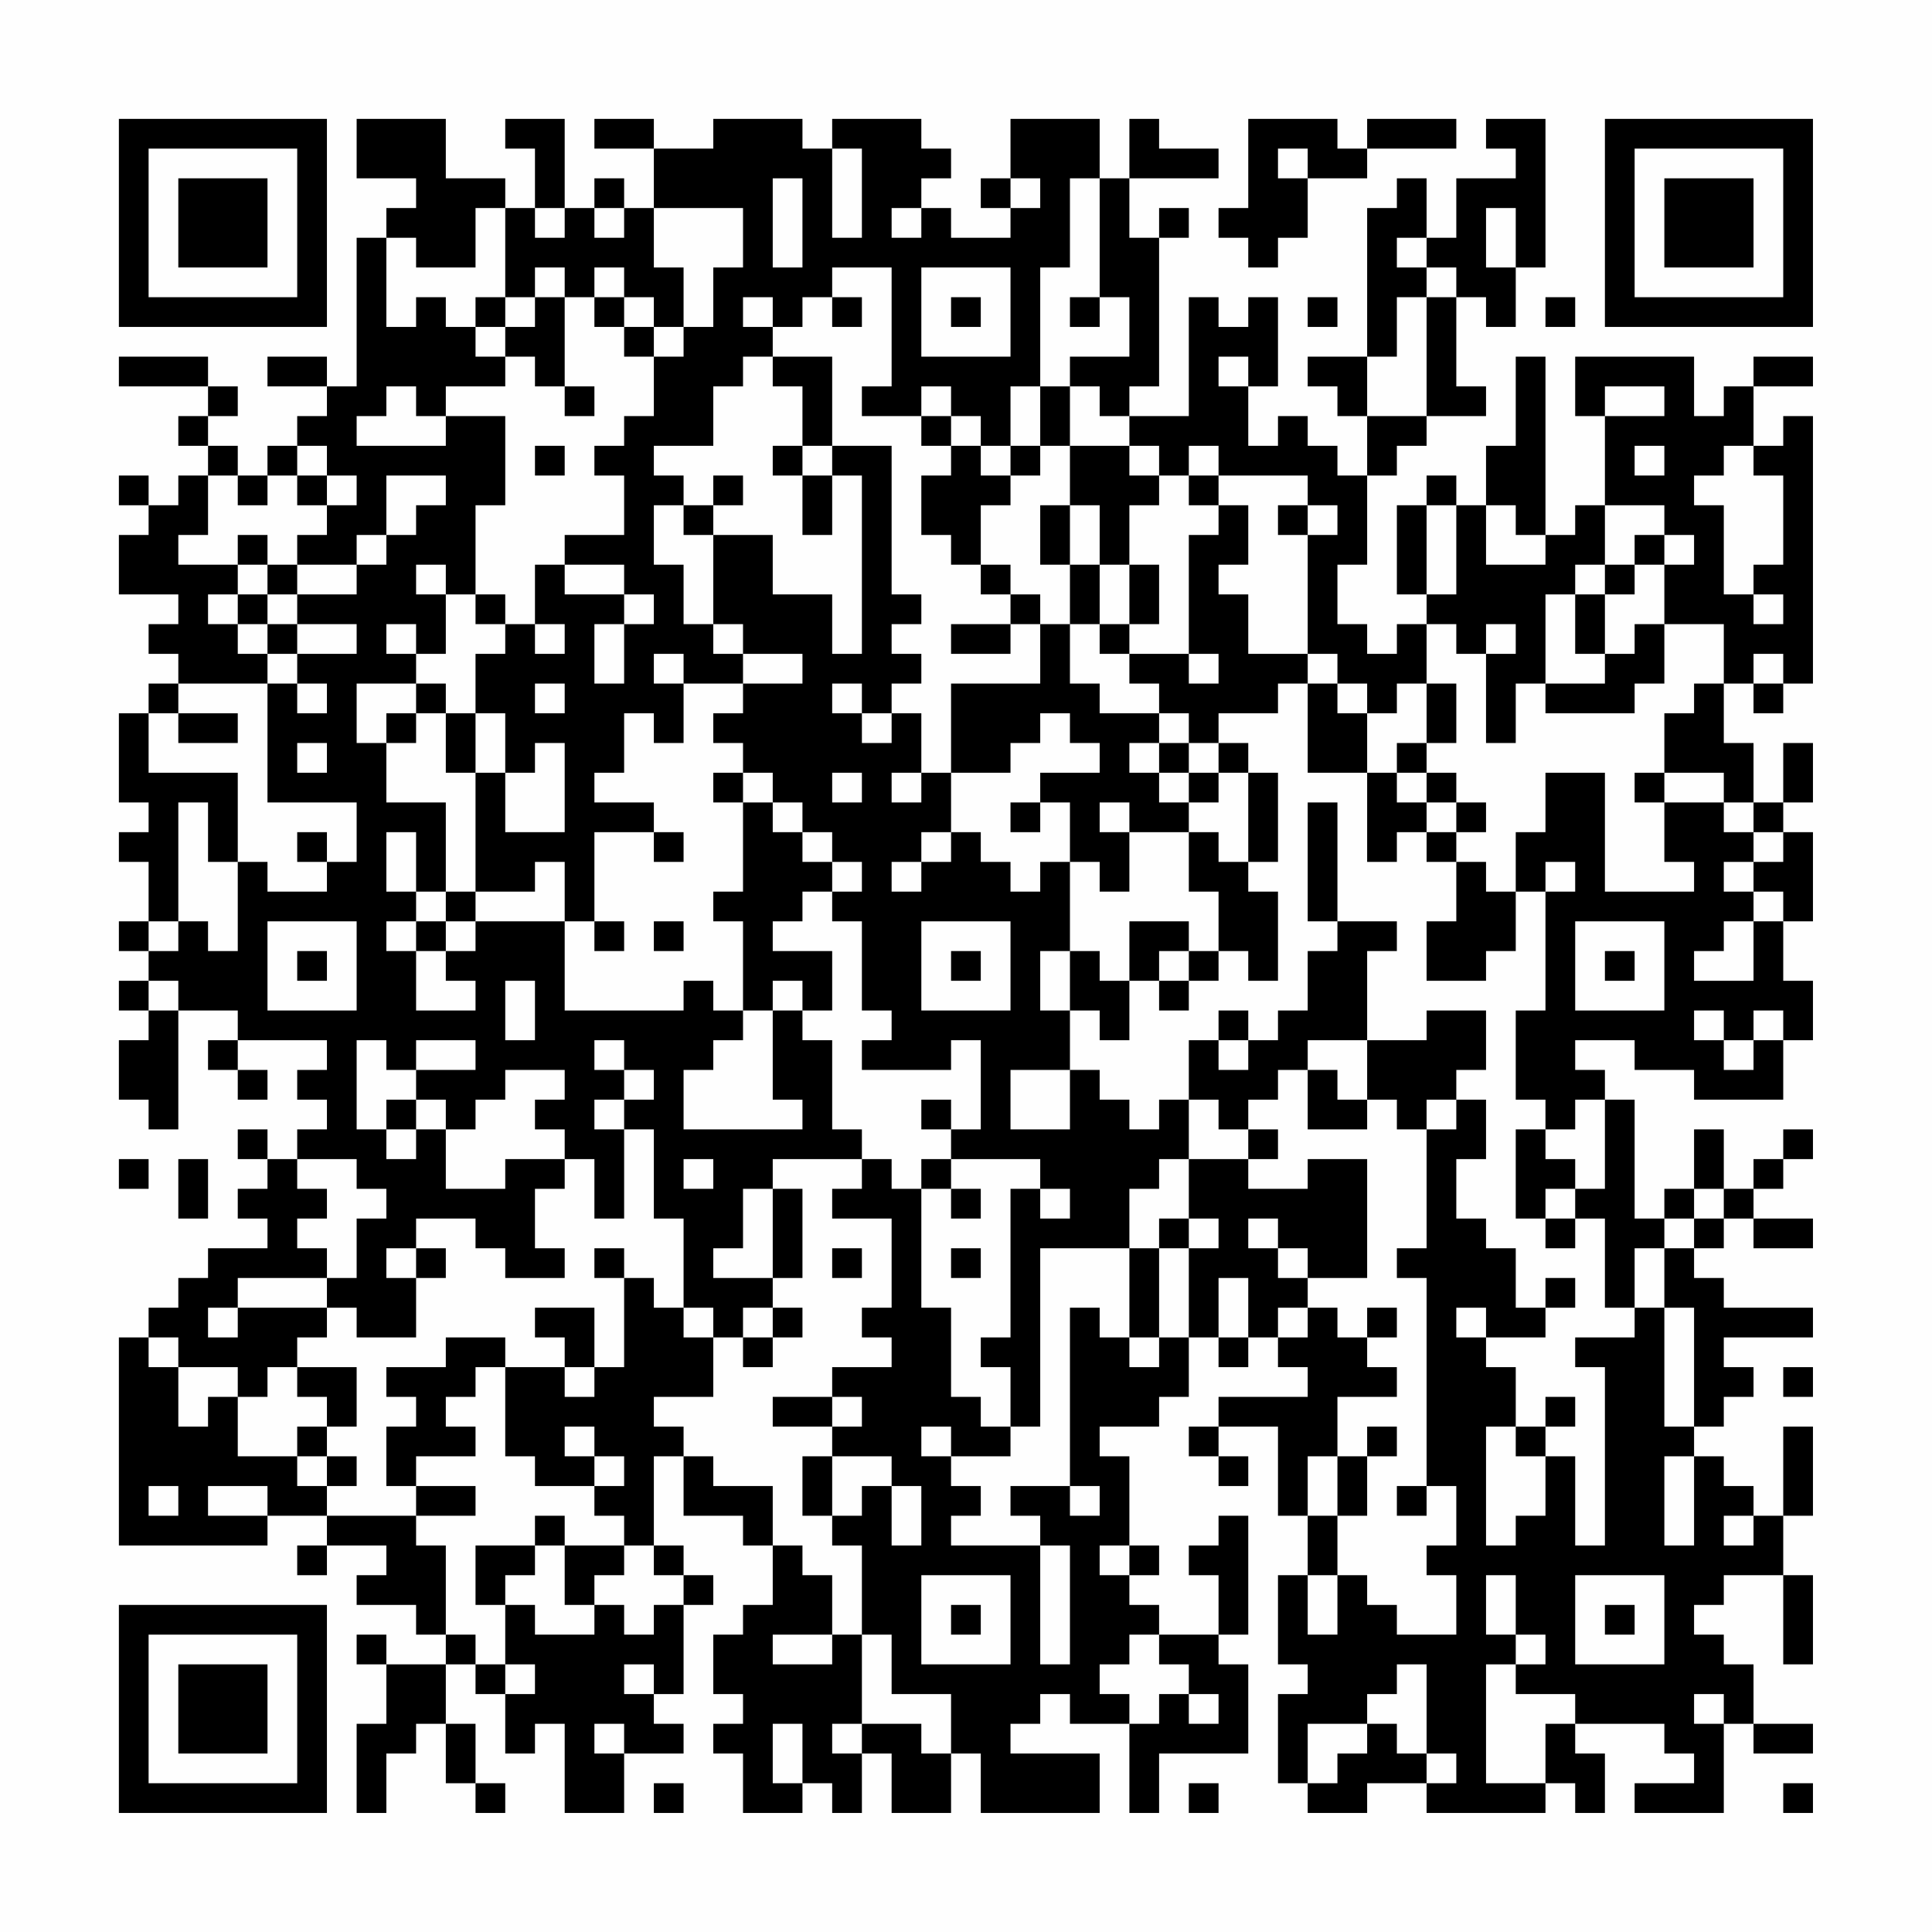 <?xml version="1.0" encoding="UTF-8"?>
<svg xmlns="http://www.w3.org/2000/svg" version="1.1" width="300" height="300" viewBox="0 0 300 300"><rect x="0" y="0" width="300" height="300" fill="#fefefe"/><g transform="scale(4.615)"><g transform="translate(4,4)"><path fill-rule="evenodd" d="M8 0L8 2L10 2L10 3L9 3L9 4L8 4L8 9L7 9L7 8L5 8L5 9L7 9L7 10L6 10L6 11L5 11L5 12L4 12L4 11L3 11L3 10L4 10L4 9L3 9L3 8L0 8L0 9L3 9L3 10L2 10L2 11L3 11L3 12L2 12L2 13L1 13L1 12L0 12L0 13L1 13L1 14L0 14L0 16L2 16L2 17L1 17L1 18L2 18L2 19L1 19L1 20L0 20L0 23L1 23L1 24L0 24L0 25L1 25L1 27L0 27L0 28L1 28L1 29L0 29L0 30L1 30L1 31L0 31L0 33L1 33L1 34L2 34L2 30L4 30L4 31L3 31L3 32L4 32L4 33L5 33L5 32L4 32L4 31L7 31L7 32L6 32L6 33L7 33L7 34L6 34L6 35L5 35L5 34L4 34L4 35L5 35L5 36L4 36L4 37L5 37L5 38L3 38L3 39L2 39L2 40L1 40L1 41L0 41L0 48L5 48L5 47L7 47L7 48L6 48L6 49L7 49L7 48L9 48L9 49L8 49L8 50L10 50L10 51L11 51L11 52L9 52L9 51L8 51L8 52L9 52L9 54L8 54L8 57L9 57L9 55L10 55L10 54L11 54L11 56L12 56L12 57L13 57L13 56L12 56L12 54L11 54L11 52L12 52L12 53L13 53L13 55L14 55L14 54L15 54L15 57L17 57L17 55L19 55L19 54L18 54L18 53L19 53L19 50L20 50L20 49L19 49L19 48L18 48L18 45L19 45L19 47L21 47L21 48L22 48L22 50L21 50L21 51L20 51L20 53L21 53L21 54L20 54L20 55L21 55L21 57L23 57L23 56L24 56L24 57L25 57L25 55L26 55L26 57L28 57L28 55L29 55L29 57L33 57L33 55L30 55L30 54L31 54L31 53L32 53L32 54L34 54L34 57L35 57L35 55L38 55L38 52L37 52L37 51L38 51L38 47L37 47L37 48L36 48L36 49L37 49L37 51L35 51L35 50L34 50L34 49L35 49L35 48L34 48L34 45L33 45L33 44L35 44L35 43L36 43L36 41L37 41L37 42L38 42L38 41L39 41L39 42L40 42L40 43L37 43L37 44L36 44L36 45L37 45L37 46L38 46L38 45L37 45L37 44L39 44L39 47L40 47L40 49L39 49L39 52L40 52L40 53L39 53L39 56L40 56L40 57L42 57L42 56L44 56L44 57L48 57L48 56L49 56L49 57L50 57L50 55L49 55L49 54L52 54L52 55L53 55L53 56L51 56L51 57L54 57L54 54L55 54L55 55L57 55L57 54L55 54L55 52L54 52L54 51L53 51L53 50L54 50L54 49L56 49L56 52L57 52L57 49L56 49L56 47L57 47L57 44L56 44L56 47L55 47L55 46L54 46L54 45L53 45L53 44L54 44L54 43L55 43L55 42L54 42L54 41L57 41L57 40L54 40L54 39L53 39L53 38L54 38L54 37L55 37L55 38L57 38L57 37L55 37L55 36L56 36L56 35L57 35L57 34L56 34L56 35L55 35L55 36L54 36L54 34L53 34L53 36L52 36L52 37L51 37L51 33L50 33L50 32L49 32L49 31L51 31L51 32L53 32L53 33L56 33L56 31L57 31L57 29L56 29L56 27L57 27L57 24L56 24L56 23L57 23L57 21L56 21L56 23L55 23L55 21L54 21L54 19L55 19L55 20L56 20L56 19L57 19L57 10L56 10L56 11L55 11L55 9L57 9L57 8L55 8L55 9L54 9L54 10L53 10L53 8L49 8L49 10L50 10L50 13L49 13L49 14L48 14L48 8L47 8L47 11L46 11L46 13L45 13L45 12L44 12L44 13L43 13L43 16L44 16L44 17L43 17L43 18L42 18L42 17L41 17L41 15L42 15L42 12L43 12L43 11L44 11L44 10L46 10L46 9L45 9L45 6L46 6L46 7L47 7L47 5L48 5L48 0L46 0L46 1L47 1L47 2L45 2L45 4L44 4L44 2L43 2L43 3L42 3L42 8L40 8L40 9L41 9L41 10L42 10L42 12L41 12L41 11L40 11L40 10L39 10L39 11L38 11L38 9L39 9L39 6L38 6L38 7L37 7L37 6L36 6L36 10L34 10L34 9L35 9L35 4L36 4L36 3L35 3L35 4L34 4L34 2L37 2L37 1L35 1L35 0L34 0L34 2L33 2L33 0L30 0L30 2L29 2L29 3L30 3L30 4L28 4L28 3L27 3L27 2L28 2L28 1L27 1L27 0L24 0L24 1L23 1L23 0L20 0L20 1L18 1L18 0L16 0L16 1L18 1L18 3L17 3L17 2L16 2L16 3L15 3L15 0L13 0L13 1L14 1L14 3L13 3L13 2L11 2L11 0ZM38 0L38 3L37 3L37 4L38 4L38 5L39 5L39 4L40 4L40 2L42 2L42 1L45 1L45 0L42 0L42 1L41 1L41 0ZM24 1L24 4L25 4L25 1ZM39 1L39 2L40 2L40 1ZM22 2L22 5L23 5L23 2ZM30 2L30 3L31 3L31 2ZM32 2L32 5L31 5L31 9L30 9L30 11L29 11L29 10L28 10L28 9L27 9L27 10L25 10L25 9L26 9L26 5L24 5L24 6L23 6L23 7L22 7L22 6L21 6L21 7L22 7L22 8L21 8L21 9L20 9L20 11L18 11L18 12L19 12L19 13L18 13L18 15L19 15L19 17L20 17L20 18L21 18L21 19L19 19L19 18L18 18L18 19L19 19L19 21L18 21L18 20L17 20L17 22L16 22L16 23L18 23L18 24L16 24L16 27L15 27L15 25L14 25L14 26L12 26L12 22L13 22L13 24L15 24L15 21L14 21L14 22L13 22L13 20L12 20L12 18L13 18L13 17L14 17L14 18L15 18L15 17L14 17L14 15L15 15L15 16L17 16L17 17L16 17L16 19L17 19L17 17L18 17L18 16L17 16L17 15L15 15L15 14L17 14L17 12L16 12L16 11L17 11L17 10L18 10L18 8L19 8L19 7L20 7L20 5L21 5L21 3L18 3L18 5L19 5L19 7L18 7L18 6L17 6L17 5L16 5L16 6L15 6L15 5L14 5L14 6L13 6L13 3L12 3L12 5L10 5L10 4L9 4L9 7L10 7L10 6L11 6L11 7L12 7L12 8L13 8L13 9L11 9L11 10L10 10L10 9L9 9L9 10L8 10L8 11L11 11L11 10L13 10L13 13L12 13L12 16L11 16L11 15L10 15L10 16L11 16L11 18L10 18L10 17L9 17L9 18L10 18L10 19L8 19L8 21L9 21L9 23L11 23L11 26L10 26L10 24L9 24L9 26L10 26L10 27L9 27L9 28L10 28L10 30L12 30L12 29L11 29L11 28L12 28L12 27L15 27L15 30L19 30L19 29L20 29L20 30L21 30L21 31L20 31L20 32L19 32L19 34L23 34L23 33L22 33L22 30L23 30L23 31L24 31L24 34L25 34L25 35L22 35L22 36L21 36L21 38L20 38L20 39L22 39L22 40L21 40L21 41L20 41L20 40L19 40L19 37L18 37L18 34L17 34L17 33L18 33L18 32L17 32L17 31L16 31L16 32L17 32L17 33L16 33L16 34L17 34L17 37L16 37L16 35L15 35L15 34L14 34L14 33L15 33L15 32L13 32L13 33L12 33L12 34L11 34L11 33L10 33L10 32L12 32L12 31L10 31L10 32L9 32L9 31L8 31L8 34L9 34L9 35L10 35L10 34L11 34L11 36L13 36L13 35L15 35L15 36L14 36L14 38L15 38L15 39L13 39L13 38L12 38L12 37L10 37L10 38L9 38L9 39L10 39L10 41L8 41L8 40L7 40L7 39L8 39L8 37L9 37L9 36L8 36L8 35L6 35L6 36L7 36L7 37L6 37L6 38L7 38L7 39L4 39L4 40L3 40L3 41L4 41L4 40L7 40L7 41L6 41L6 42L5 42L5 43L4 43L4 42L2 42L2 41L1 41L1 42L2 42L2 44L3 44L3 43L4 43L4 45L6 45L6 46L7 46L7 47L10 47L10 48L11 48L11 51L12 51L12 52L13 52L13 53L14 53L14 52L13 52L13 50L14 50L14 51L16 51L16 50L17 50L17 51L18 51L18 50L19 50L19 49L18 49L18 48L17 48L17 47L16 47L16 46L17 46L17 45L16 45L16 44L15 44L15 45L16 45L16 46L14 46L14 45L13 45L13 42L15 42L15 43L16 43L16 42L17 42L17 39L18 39L18 40L19 40L19 41L20 41L20 43L18 43L18 44L19 44L19 45L20 45L20 46L22 46L22 48L23 48L23 49L24 49L24 51L22 51L22 52L24 52L24 51L25 51L25 54L24 54L24 55L25 55L25 54L27 54L27 55L28 55L28 53L26 53L26 51L25 51L25 48L24 48L24 47L25 47L25 46L26 46L26 48L27 48L27 46L26 46L26 45L24 45L24 44L25 44L25 43L24 43L24 42L26 42L26 41L25 41L25 40L26 40L26 37L24 37L24 36L25 36L25 35L26 35L26 36L27 36L27 40L28 40L28 43L29 43L29 44L30 44L30 45L28 45L28 44L27 44L27 45L28 45L28 46L29 46L29 47L28 47L28 48L31 48L31 52L32 52L32 48L31 48L31 47L30 47L30 46L32 46L32 47L33 47L33 46L32 46L32 40L33 40L33 41L34 41L34 42L35 42L35 41L36 41L36 38L37 38L37 37L36 37L36 35L38 35L38 36L40 36L40 35L42 35L42 39L40 39L40 38L39 38L39 37L38 37L38 38L39 38L39 39L40 39L40 40L39 40L39 41L40 41L40 40L41 40L41 41L42 41L42 42L43 42L43 43L41 43L41 45L40 45L40 47L41 47L41 49L40 49L40 51L41 51L41 49L42 49L42 50L43 50L43 51L45 51L45 49L44 49L44 48L45 48L45 46L44 46L44 39L43 39L43 38L44 38L44 34L45 34L45 33L46 33L46 35L45 35L45 37L46 37L46 38L47 38L47 40L48 40L48 41L46 41L46 40L45 40L45 41L46 41L46 42L47 42L47 44L46 44L46 48L47 48L47 47L48 47L48 45L49 45L49 48L50 48L50 42L49 42L49 41L51 41L51 40L52 40L52 44L53 44L53 40L52 40L52 38L53 38L53 37L54 37L54 36L53 36L53 37L52 37L52 38L51 38L51 40L50 40L50 37L49 37L49 36L50 36L50 33L49 33L49 34L48 34L48 33L47 33L47 30L48 30L48 26L49 26L49 25L48 25L48 26L47 26L47 24L48 24L48 22L50 22L50 26L53 26L53 25L52 25L52 23L54 23L54 24L55 24L55 25L54 25L54 26L55 26L55 27L54 27L54 28L53 28L53 29L55 29L55 27L56 27L56 26L55 26L55 25L56 25L56 24L55 24L55 23L54 23L54 22L52 22L52 20L53 20L53 19L54 19L54 17L52 17L52 15L53 15L53 14L52 14L52 13L50 13L50 15L49 15L49 16L48 16L48 19L47 19L47 21L46 21L46 18L47 18L47 17L46 17L46 18L45 18L45 17L44 17L44 19L43 19L43 20L42 20L42 19L41 19L41 18L40 18L40 14L41 14L41 13L40 13L40 12L37 12L37 11L36 11L36 12L35 12L35 11L34 11L34 10L33 10L33 9L32 9L32 8L34 8L34 6L33 6L33 2ZM14 3L14 4L15 4L15 3ZM16 3L16 4L17 4L17 3ZM26 3L26 4L27 4L27 3ZM46 3L46 5L47 5L47 3ZM43 4L43 5L44 5L44 6L43 6L43 8L42 8L42 10L44 10L44 6L45 6L45 5L44 5L44 4ZM27 5L27 8L30 8L30 5ZM12 6L12 7L13 7L13 8L14 8L14 9L15 9L15 10L16 10L16 9L15 9L15 6L14 6L14 7L13 7L13 6ZM16 6L16 7L17 7L17 8L18 8L18 7L17 7L17 6ZM24 6L24 7L25 7L25 6ZM28 6L28 7L29 7L29 6ZM32 6L32 7L33 7L33 6ZM40 6L40 7L41 7L41 6ZM48 6L48 7L49 7L49 6ZM22 8L22 9L23 9L23 11L22 11L22 12L23 12L23 14L24 14L24 12L25 12L25 18L24 18L24 16L22 16L22 14L20 14L20 13L21 13L21 12L20 12L20 13L19 13L19 14L20 14L20 17L21 17L21 18L23 18L23 19L21 19L21 20L20 20L20 21L21 21L21 22L20 22L20 23L21 23L21 26L20 26L20 27L21 27L21 30L22 30L22 29L23 29L23 30L24 30L24 28L22 28L22 27L23 27L23 26L24 26L24 27L25 27L25 30L26 30L26 31L25 31L25 32L28 32L28 31L29 31L29 34L28 34L28 33L27 33L27 34L28 34L28 35L27 35L27 36L28 36L28 37L29 37L29 36L28 36L28 35L31 35L31 36L30 36L30 41L29 41L29 42L30 42L30 44L31 44L31 38L34 38L34 41L35 41L35 38L36 38L36 37L35 37L35 38L34 38L34 36L35 36L35 35L36 35L36 33L37 33L37 34L38 34L38 35L39 35L39 34L38 34L38 33L39 33L39 32L40 32L40 34L42 34L42 33L43 33L43 34L44 34L44 33L45 33L45 32L46 32L46 30L44 30L44 31L42 31L42 28L43 28L43 27L41 27L41 23L40 23L40 27L41 27L41 28L40 28L40 30L39 30L39 31L38 31L38 30L37 30L37 31L36 31L36 33L35 33L35 34L34 34L34 33L33 33L33 32L32 32L32 30L33 30L33 31L34 31L34 29L35 29L35 30L36 30L36 29L37 29L37 28L38 28L38 29L39 29L39 26L38 26L38 25L39 25L39 22L38 22L38 21L37 21L37 20L39 20L39 19L40 19L40 22L42 22L42 25L43 25L43 24L44 24L44 25L45 25L45 27L44 27L44 29L46 29L46 28L47 28L47 26L46 26L46 25L45 25L45 24L46 24L46 23L45 23L45 22L44 22L44 21L45 21L45 19L44 19L44 21L43 21L43 22L42 22L42 20L41 20L41 19L40 19L40 18L38 18L38 16L37 16L37 15L38 15L38 13L37 13L37 12L36 12L36 13L37 13L37 14L36 14L36 18L34 18L34 17L35 17L35 15L34 15L34 13L35 13L35 12L34 12L34 11L32 11L32 9L31 9L31 11L30 11L30 12L29 12L29 11L28 11L28 10L27 10L27 11L28 11L28 12L27 12L27 14L28 14L28 15L29 15L29 16L30 16L30 17L28 17L28 18L30 18L30 17L31 17L31 19L28 19L28 22L27 22L27 20L26 20L26 19L27 19L27 18L26 18L26 17L27 17L27 16L26 16L26 11L24 11L24 8ZM37 8L37 9L38 9L38 8ZM50 9L50 10L52 10L52 9ZM6 11L6 12L5 12L5 13L4 13L4 12L3 12L3 14L2 14L2 15L4 15L4 16L3 16L3 17L4 17L4 18L5 18L5 19L2 19L2 20L1 20L1 22L4 22L4 25L3 25L3 23L2 23L2 27L1 27L1 28L2 28L2 27L3 27L3 28L4 28L4 25L5 25L5 26L7 26L7 25L8 25L8 23L5 23L5 19L6 19L6 20L7 20L7 19L6 19L6 18L8 18L8 17L6 17L6 16L8 16L8 15L9 15L9 14L10 14L10 13L11 13L11 12L9 12L9 14L8 14L8 15L6 15L6 14L7 14L7 13L8 13L8 12L7 12L7 11ZM14 11L14 12L15 12L15 11ZM23 11L23 12L24 12L24 11ZM31 11L31 12L30 12L30 13L29 13L29 15L30 15L30 16L31 16L31 17L32 17L32 19L33 19L33 20L35 20L35 21L34 21L34 22L35 22L35 23L36 23L36 24L34 24L34 23L33 23L33 24L34 24L34 26L33 26L33 25L32 25L32 23L31 23L31 22L33 22L33 21L32 21L32 20L31 20L31 21L30 21L30 22L28 22L28 24L27 24L27 25L26 25L26 26L27 26L27 25L28 25L28 24L29 24L29 25L30 25L30 26L31 26L31 25L32 25L32 28L31 28L31 30L32 30L32 28L33 28L33 29L34 29L34 27L36 27L36 28L35 28L35 29L36 29L36 28L37 28L37 26L36 26L36 24L37 24L37 25L38 25L38 22L37 22L37 21L36 21L36 20L35 20L35 19L34 19L34 18L33 18L33 17L34 17L34 15L33 15L33 13L32 13L32 11ZM51 11L51 12L52 12L52 11ZM54 11L54 12L53 12L53 13L54 13L54 16L55 16L55 17L56 17L56 16L55 16L55 15L56 15L56 12L55 12L55 11ZM6 12L6 13L7 13L7 12ZM31 13L31 15L32 15L32 17L33 17L33 15L32 15L32 13ZM39 13L39 14L40 14L40 13ZM44 13L44 16L45 16L45 13ZM46 13L46 15L48 15L48 14L47 14L47 13ZM4 14L4 15L5 15L5 16L4 16L4 17L5 17L5 18L6 18L6 17L5 17L5 16L6 16L6 15L5 15L5 14ZM51 14L51 15L50 15L50 16L49 16L49 18L50 18L50 19L48 19L48 20L51 20L51 19L52 19L52 17L51 17L51 18L50 18L50 16L51 16L51 15L52 15L52 14ZM12 16L12 17L13 17L13 16ZM36 18L36 19L37 19L37 18ZM55 18L55 19L56 19L56 18ZM10 19L10 20L9 20L9 21L10 21L10 20L11 20L11 22L12 22L12 20L11 20L11 19ZM14 19L14 20L15 20L15 19ZM24 19L24 20L25 20L25 21L26 21L26 20L25 20L25 19ZM2 20L2 21L4 21L4 20ZM6 21L6 22L7 22L7 21ZM35 21L35 22L36 22L36 23L37 23L37 22L36 22L36 21ZM21 22L21 23L22 23L22 24L23 24L23 25L24 25L24 26L25 26L25 25L24 25L24 24L23 24L23 23L22 23L22 22ZM24 22L24 23L25 23L25 22ZM26 22L26 23L27 23L27 22ZM43 22L43 23L44 23L44 24L45 24L45 23L44 23L44 22ZM51 22L51 23L52 23L52 22ZM30 23L30 24L31 24L31 23ZM6 24L6 25L7 25L7 24ZM18 24L18 25L19 25L19 24ZM11 26L11 27L10 27L10 28L11 28L11 27L12 27L12 26ZM5 27L5 30L8 30L8 27ZM16 27L16 28L17 28L17 27ZM18 27L18 28L19 28L19 27ZM27 27L27 30L30 30L30 27ZM49 27L49 30L52 30L52 27ZM6 28L6 29L7 29L7 28ZM28 28L28 29L29 29L29 28ZM50 28L50 29L51 29L51 28ZM1 29L1 30L2 30L2 29ZM13 29L13 31L14 31L14 29ZM53 30L53 31L54 31L54 32L55 32L55 31L56 31L56 30L55 30L55 31L54 31L54 30ZM37 31L37 32L38 32L38 31ZM40 31L40 32L41 32L41 33L42 33L42 31ZM30 32L30 34L32 34L32 32ZM9 33L9 34L10 34L10 33ZM47 34L47 37L48 37L48 38L49 38L49 37L48 37L48 36L49 36L49 35L48 35L48 34ZM0 35L0 36L1 36L1 35ZM2 35L2 37L3 37L3 35ZM19 35L19 36L20 36L20 35ZM22 36L22 39L23 39L23 36ZM31 36L31 37L32 37L32 36ZM10 38L10 39L11 39L11 38ZM16 38L16 39L17 39L17 38ZM24 38L24 39L25 39L25 38ZM28 38L28 39L29 39L29 38ZM37 39L37 41L38 41L38 39ZM48 39L48 40L49 40L49 39ZM14 40L14 41L15 41L15 42L16 42L16 40ZM22 40L22 41L21 41L21 42L22 42L22 41L23 41L23 40ZM42 40L42 41L43 41L43 40ZM11 41L11 42L9 42L9 43L10 43L10 44L9 44L9 46L10 46L10 47L12 47L12 46L10 46L10 45L12 45L12 44L11 44L11 43L12 43L12 42L13 42L13 41ZM6 42L6 43L7 43L7 44L6 44L6 45L7 45L7 46L8 46L8 45L7 45L7 44L8 44L8 42ZM56 42L56 43L57 43L57 42ZM22 43L22 44L24 44L24 43ZM48 43L48 44L47 44L47 45L48 45L48 44L49 44L49 43ZM42 44L42 45L41 45L41 47L42 47L42 45L43 45L43 44ZM23 45L23 47L24 47L24 45ZM52 45L52 48L53 48L53 45ZM1 46L1 47L2 47L2 46ZM3 46L3 47L5 47L5 46ZM43 46L43 47L44 47L44 46ZM14 47L14 48L12 48L12 50L13 50L13 49L14 49L14 48L15 48L15 50L16 50L16 49L17 49L17 48L15 48L15 47ZM54 47L54 48L55 48L55 47ZM33 48L33 49L34 49L34 48ZM27 49L27 52L30 52L30 49ZM46 49L46 51L47 51L47 52L46 52L46 56L48 56L48 54L49 54L49 53L47 53L47 52L48 52L48 51L47 51L47 49ZM49 49L49 52L52 52L52 49ZM28 50L28 51L29 51L29 50ZM50 50L50 51L51 51L51 50ZM34 51L34 52L33 52L33 53L34 53L34 54L35 54L35 53L36 53L36 54L37 54L37 53L36 53L36 52L35 52L35 51ZM17 52L17 53L18 53L18 52ZM43 52L43 53L42 53L42 54L40 54L40 56L41 56L41 55L42 55L42 54L43 54L43 55L44 55L44 56L45 56L45 55L44 55L44 52ZM53 53L53 54L54 54L54 53ZM16 54L16 55L17 55L17 54ZM22 54L22 56L23 56L23 54ZM18 56L18 57L19 57L19 56ZM36 56L36 57L37 57L37 56ZM56 56L56 57L57 57L57 56ZM0 0L0 7L7 7L7 0ZM1 1L1 6L6 6L6 1ZM2 2L2 5L5 5L5 2ZM50 0L50 7L57 7L57 0ZM51 1L51 6L56 6L56 1ZM52 2L52 5L55 5L55 2ZM0 50L0 57L7 57L7 50ZM1 51L1 56L6 56L6 51ZM2 52L2 55L5 55L5 52Z" fill="#000000"/></g></g></svg>
